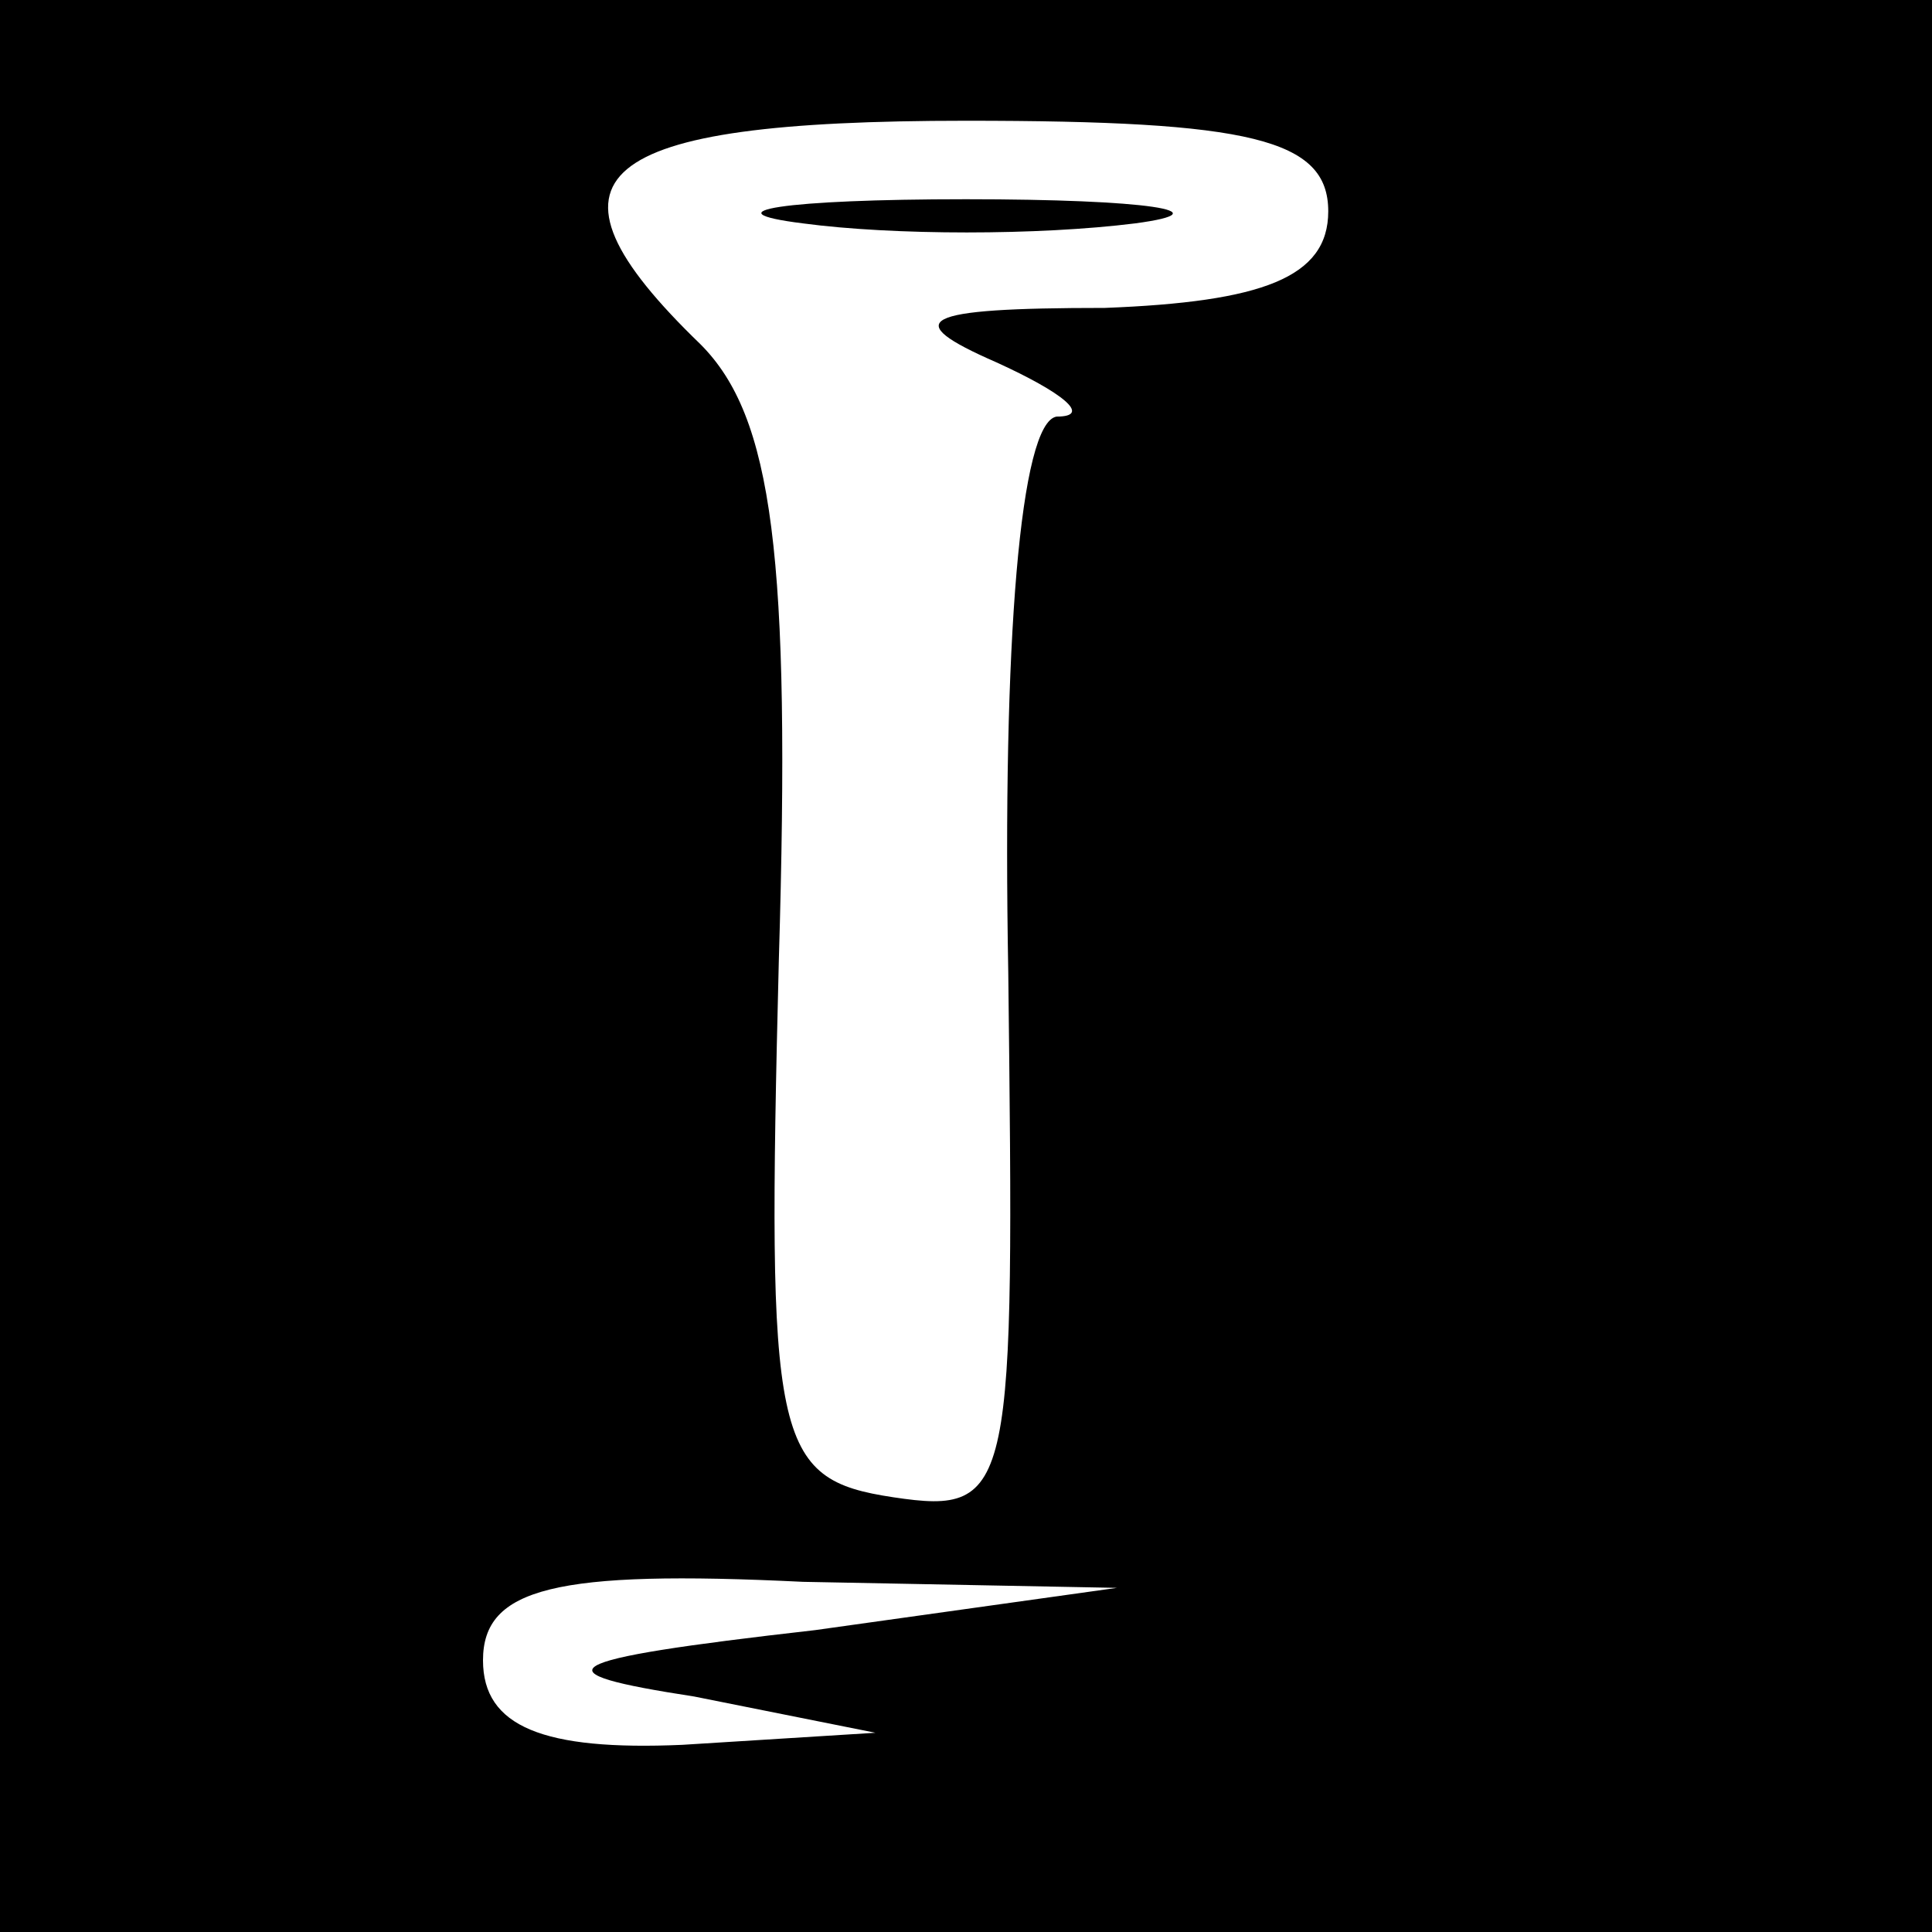 <?xml version="1.0" standalone="no"?>
<!DOCTYPE svg PUBLIC "-//W3C//DTD SVG 20010904//EN"
 "http://www.w3.org/TR/2001/REC-SVG-20010904/DTD/svg10.dtd">
<svg version="1.0" xmlns="http://www.w3.org/2000/svg"
 width="32pt" height="32pt" viewBox="0 0 32 32"
 preserveAspectRatio="xMidYMid meet">
<rect x="0" y="0" width="32" height="32" fill="#808080" stroke="none"/>
<g transform="translate(0,32) scale(0.1,-0.1)"
fill="#000000" stroke="none">
<path fill="#000000" stroke="none" d="M0 160 l0 -160 160 0 160 0 0 160 0
160 -160 0 -160 0 0 -160z"/>
<path fill="#ffffff" stroke="none" d="M220 285 c0 -11 -11 -15 -37 -16 -31 0
-34 -2 -18 -9 11 -5 16 -9 10 -9 -6 -1 -9 -37 -8 -92 1 -86 1 -90 -19 -87 -20
3 -21 9 -19 89 2 67 -1 90 -13 102 -29 28 -18 37 44 37 47 0 60 -3 60 -15z"/>
<path fill="#ffffff" stroke="none" d="M135 50 c-44 -5 -46 -7 -20 -11 l30 -6
-32 -2 c-23 -1 -33 3 -33 14 0 12 12 15 53 13 l52 -1 -50 -7z"/>
<path fill="#000000" stroke="none" d="M133 283 c15 -2 39 -2 55 0 15 2 2 4
-28 4 -30 0 -43 -2 -27 -4z"/>
</g>
</svg>
